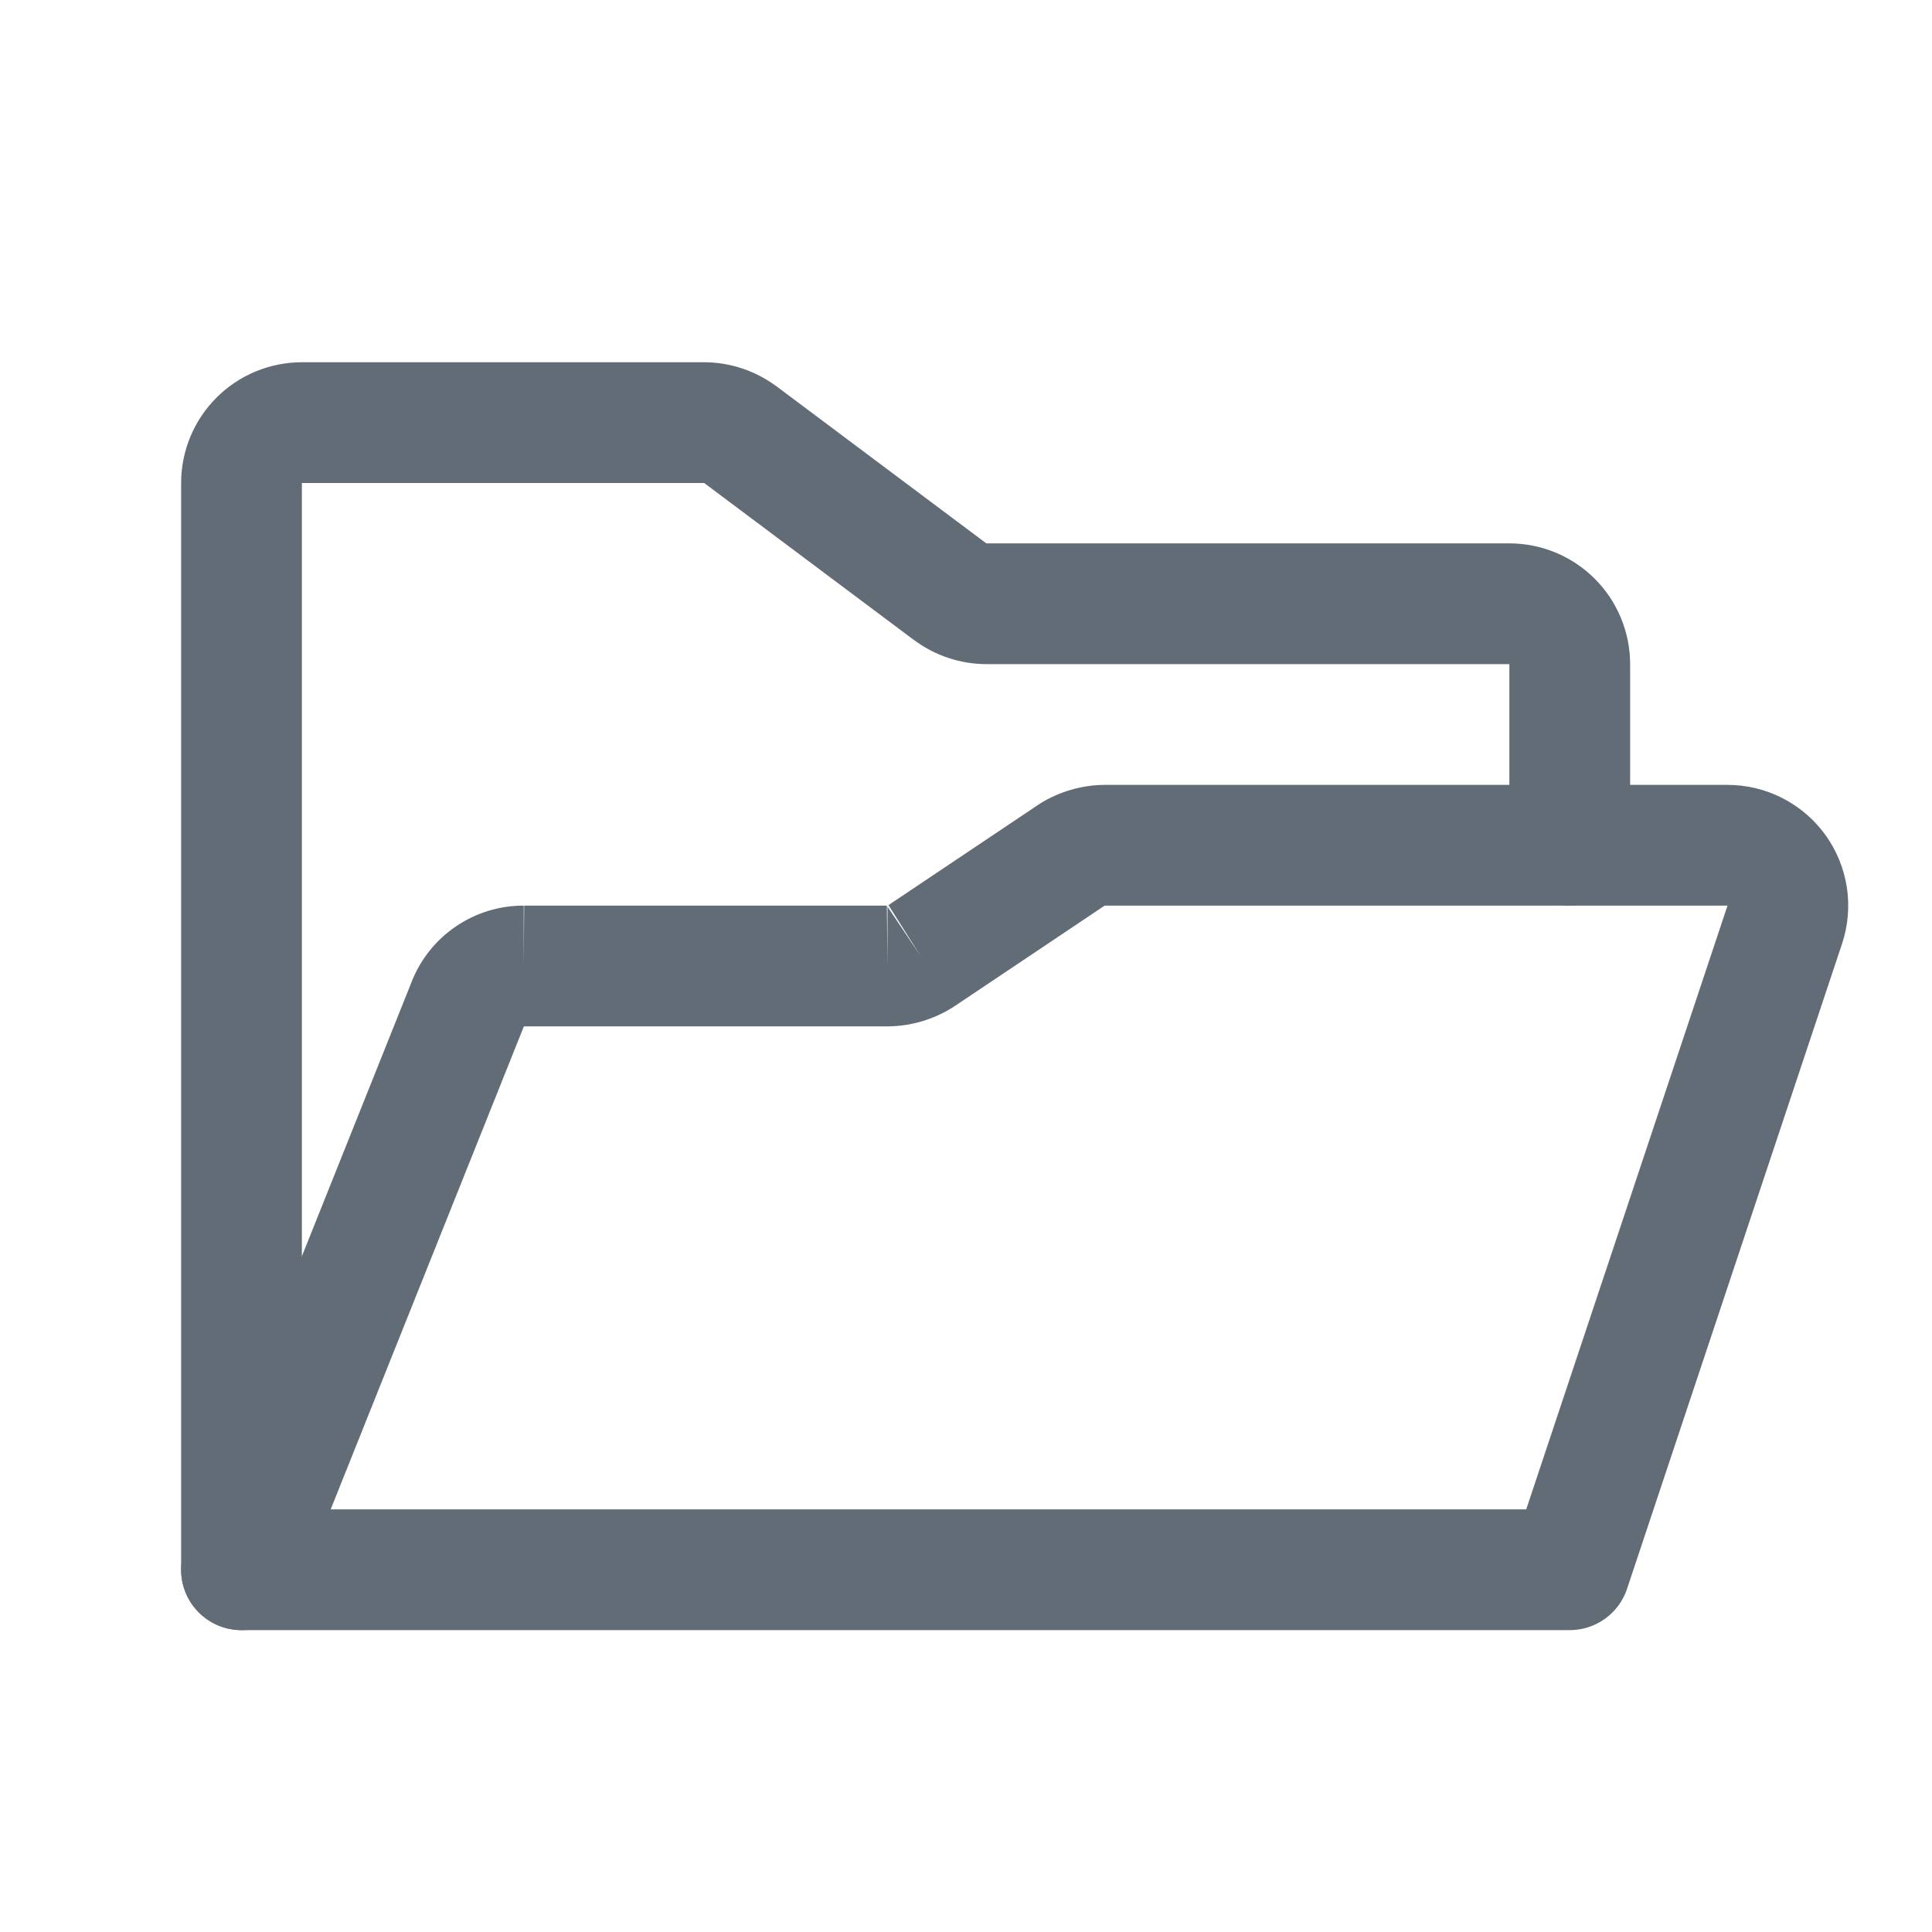 <svg width="32" height="32" viewBox="0 0 32 32" fill="none" xmlns="http://www.w3.org/2000/svg">
<path fill-rule="evenodd" clip-rule="evenodd" d="M3.586 6.586C3.961 6.211 4.47 6 5 6H11.667C12.096 6.002 12.514 6.141 12.859 6.398L12.862 6.399L16.334 8.998C16.334 8.998 16.334 8.997 16.334 8.998C16.336 8.999 16.339 9 16.341 9H25C25.53 9 26.039 9.211 26.414 9.586C26.789 9.961 27 10.47 27 11V14C27 14.552 26.552 15 26 15C25.448 15 25 14.552 25 14V11H16.333C15.904 10.998 15.486 10.859 15.141 10.602L15.138 10.601L11.666 8.002C11.666 8.002 11.666 8.003 11.666 8.002C11.664 8.001 11.661 8 11.659 8L5 8L5 26C5 26.552 4.552 27 4 27C3.448 27 3 26.552 3 26V8C3 7.47 3.211 6.961 3.586 6.586Z" fill="#616C76"/>
<path fill-rule="evenodd" clip-rule="evenodd" d="M18.3 13H28.612C28.612 13 28.612 13 28.612 13C28.929 13 29.241 13.075 29.522 13.219C29.804 13.363 30.047 13.571 30.233 13.827C30.418 14.084 30.54 14.38 30.589 14.693C30.637 15.005 30.611 15.325 30.512 15.625L30.511 15.629L26.949 26.316C26.813 26.725 26.43 27 26 27H4C3.668 27 3.358 26.835 3.172 26.561C2.986 26.286 2.948 25.937 3.072 25.629L6.82 16.258C6.82 16.257 6.82 16.256 6.821 16.255C6.968 15.883 7.224 15.565 7.556 15.341C7.887 15.117 8.278 14.998 8.678 15C8.679 15 8.68 15 8.682 15L8.675 16V15H8.678H14.691C14.691 15 14.69 15 14.689 15L14.7 16V15.017L15.25 15.838L14.716 14.992C14.714 14.993 14.713 14.994 14.711 14.995L17.193 13.332C17.201 13.327 17.208 13.322 17.215 13.317C17.537 13.114 17.909 13.004 18.289 13L18.3 13ZM14.7 15.002V15H14.691C14.698 15 14.705 14.998 14.711 14.995L14.7 15.002ZM18.309 15C18.302 15 18.295 15.002 18.289 15.005L15.807 16.668C15.799 16.673 15.792 16.678 15.784 16.683C15.463 16.886 15.091 16.996 14.711 17L14.7 17L8.677 17L5.477 25H25.279L28.613 15H18.309Z" fill="#616C76"/>
</svg>
